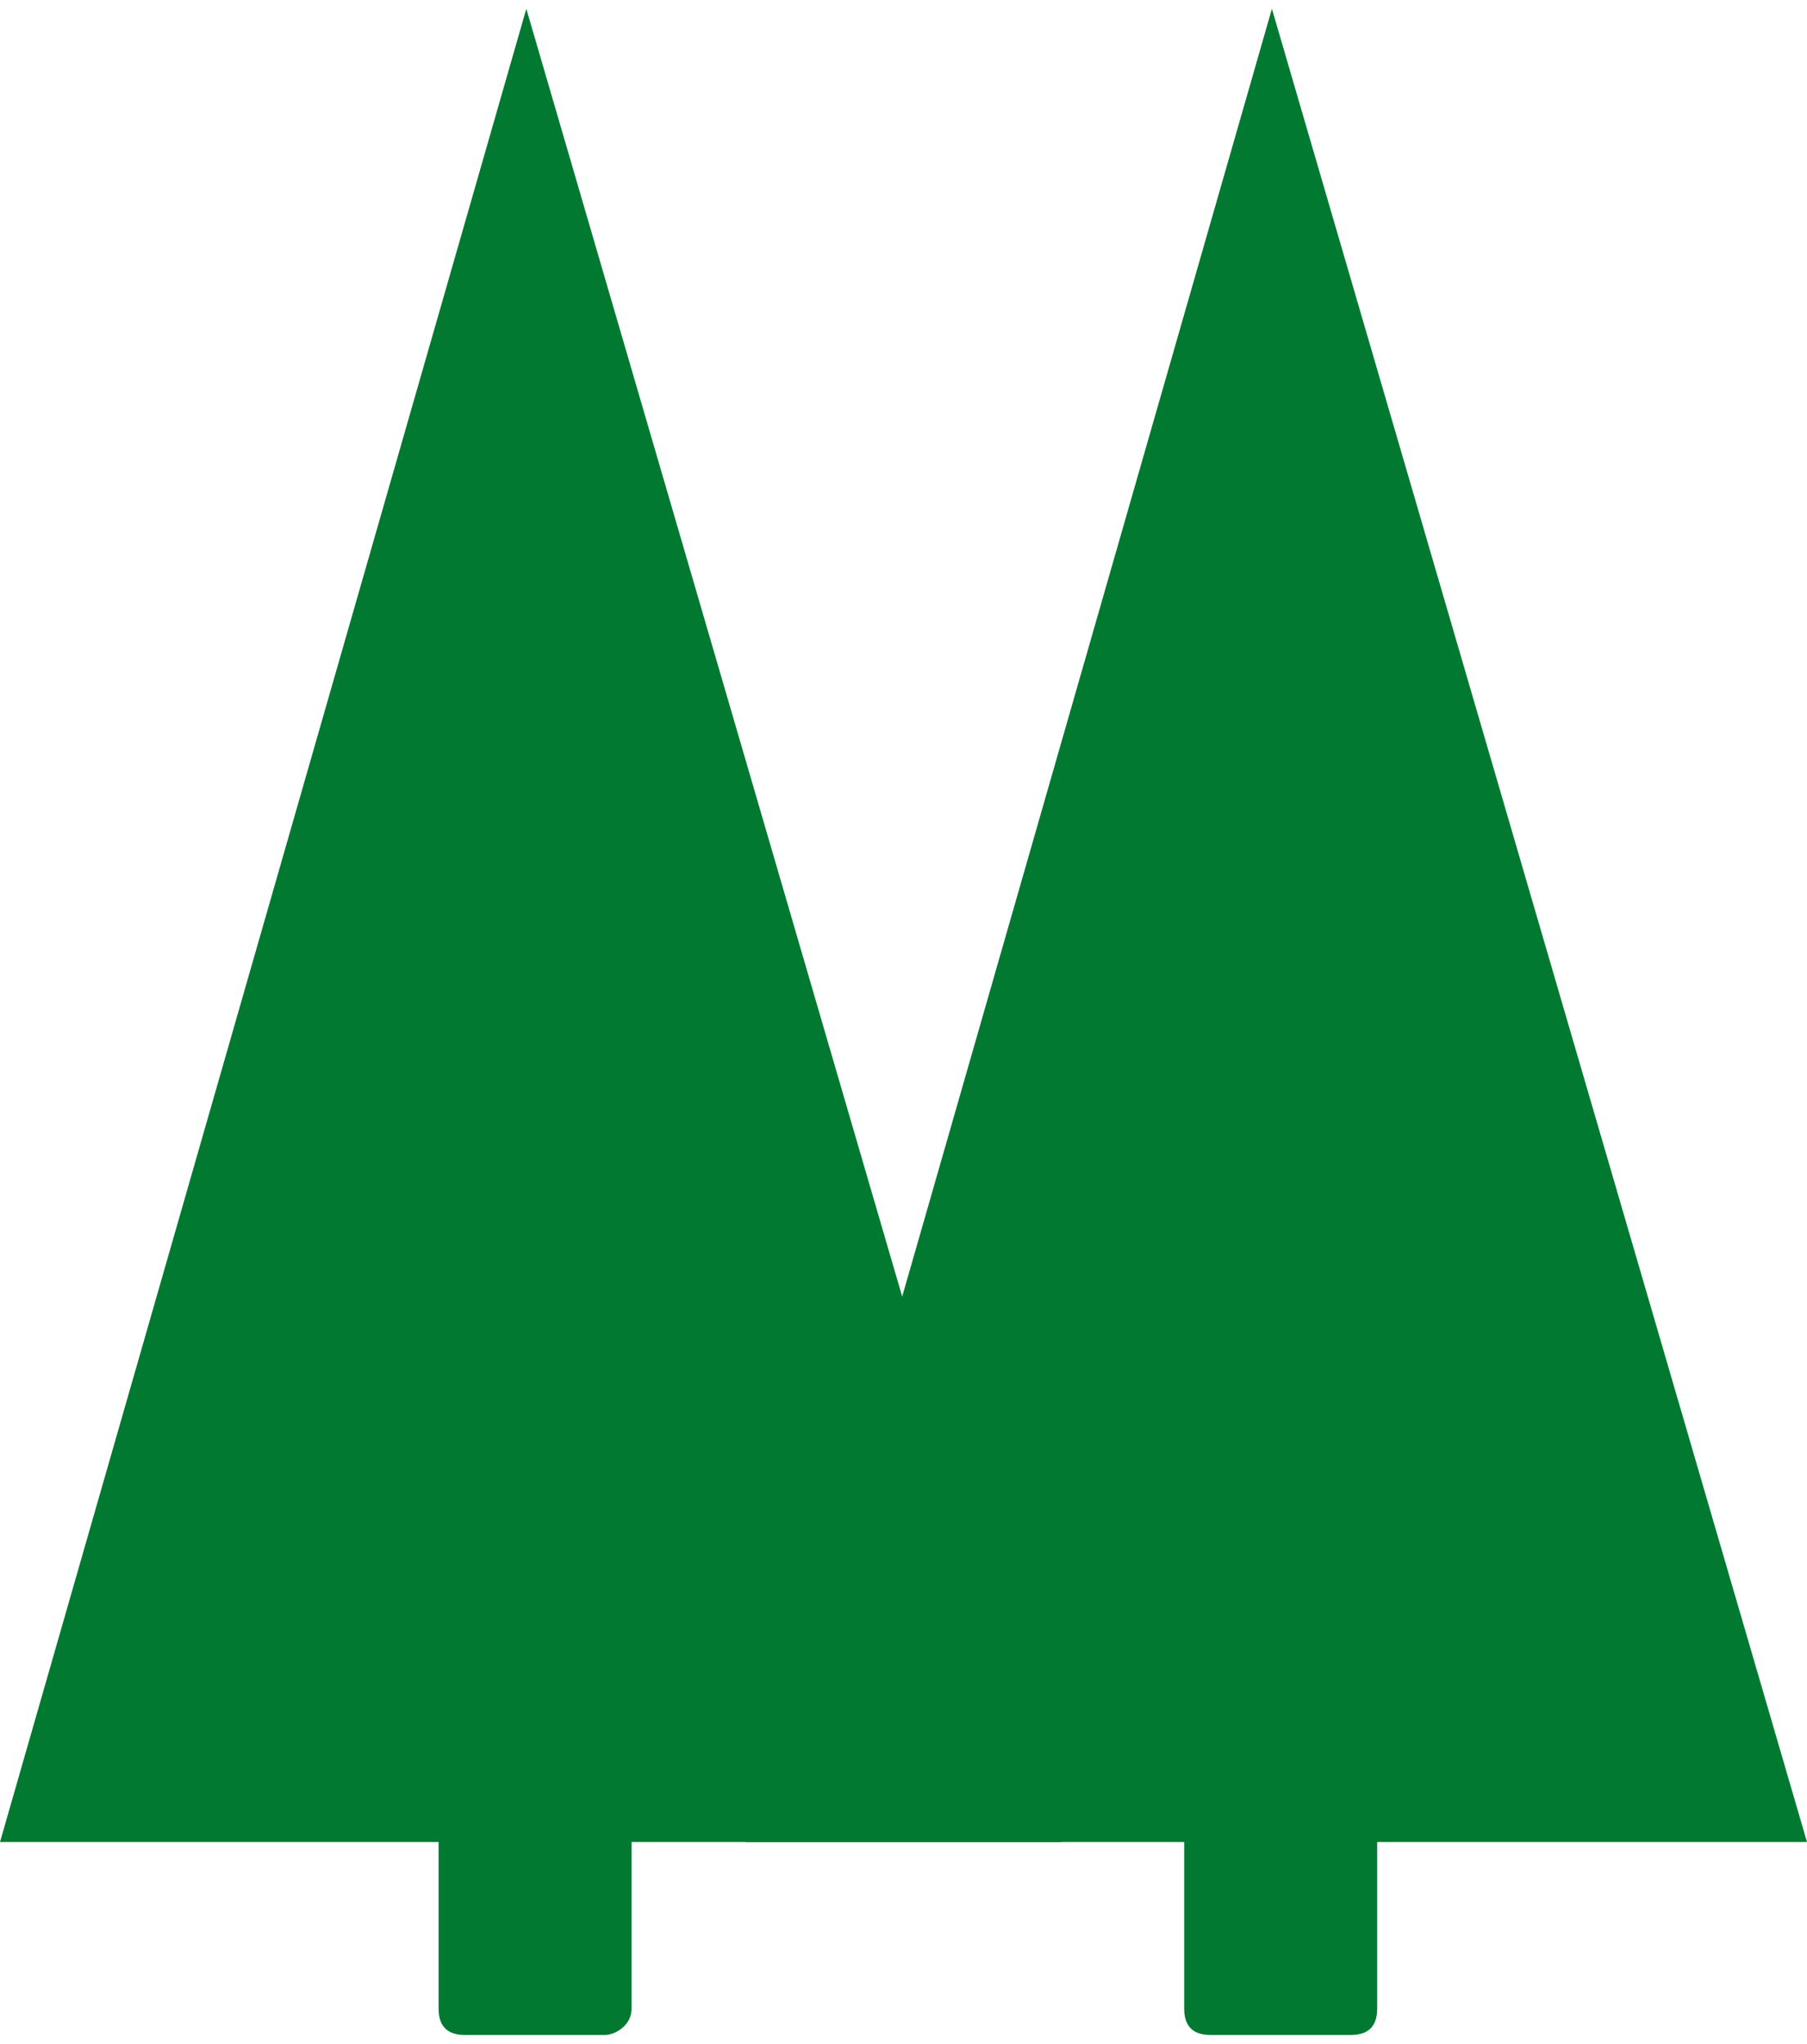 <svg xmlns="http://www.w3.org/2000/svg" fill="none" viewBox="0 0 206 233"><path fill="#017931" d="m60 1 61 209H0L60 1Z"/><path fill="#017931" d="m145 1 61 209H85L145 1ZM50 209c0-2 1-3 3-3h16c1 0 3 1 3 3v20c0 2-2 3-3 3H53c-2 0-3-1-3-3v-20Z"/><path fill="#017931" d="M135 209c0-2 1-3 3-3h16c2 0 3 1 3 3v20c0 2-1 3-3 3h-16c-2 0-3-1-3-3v-20Z"/></svg>